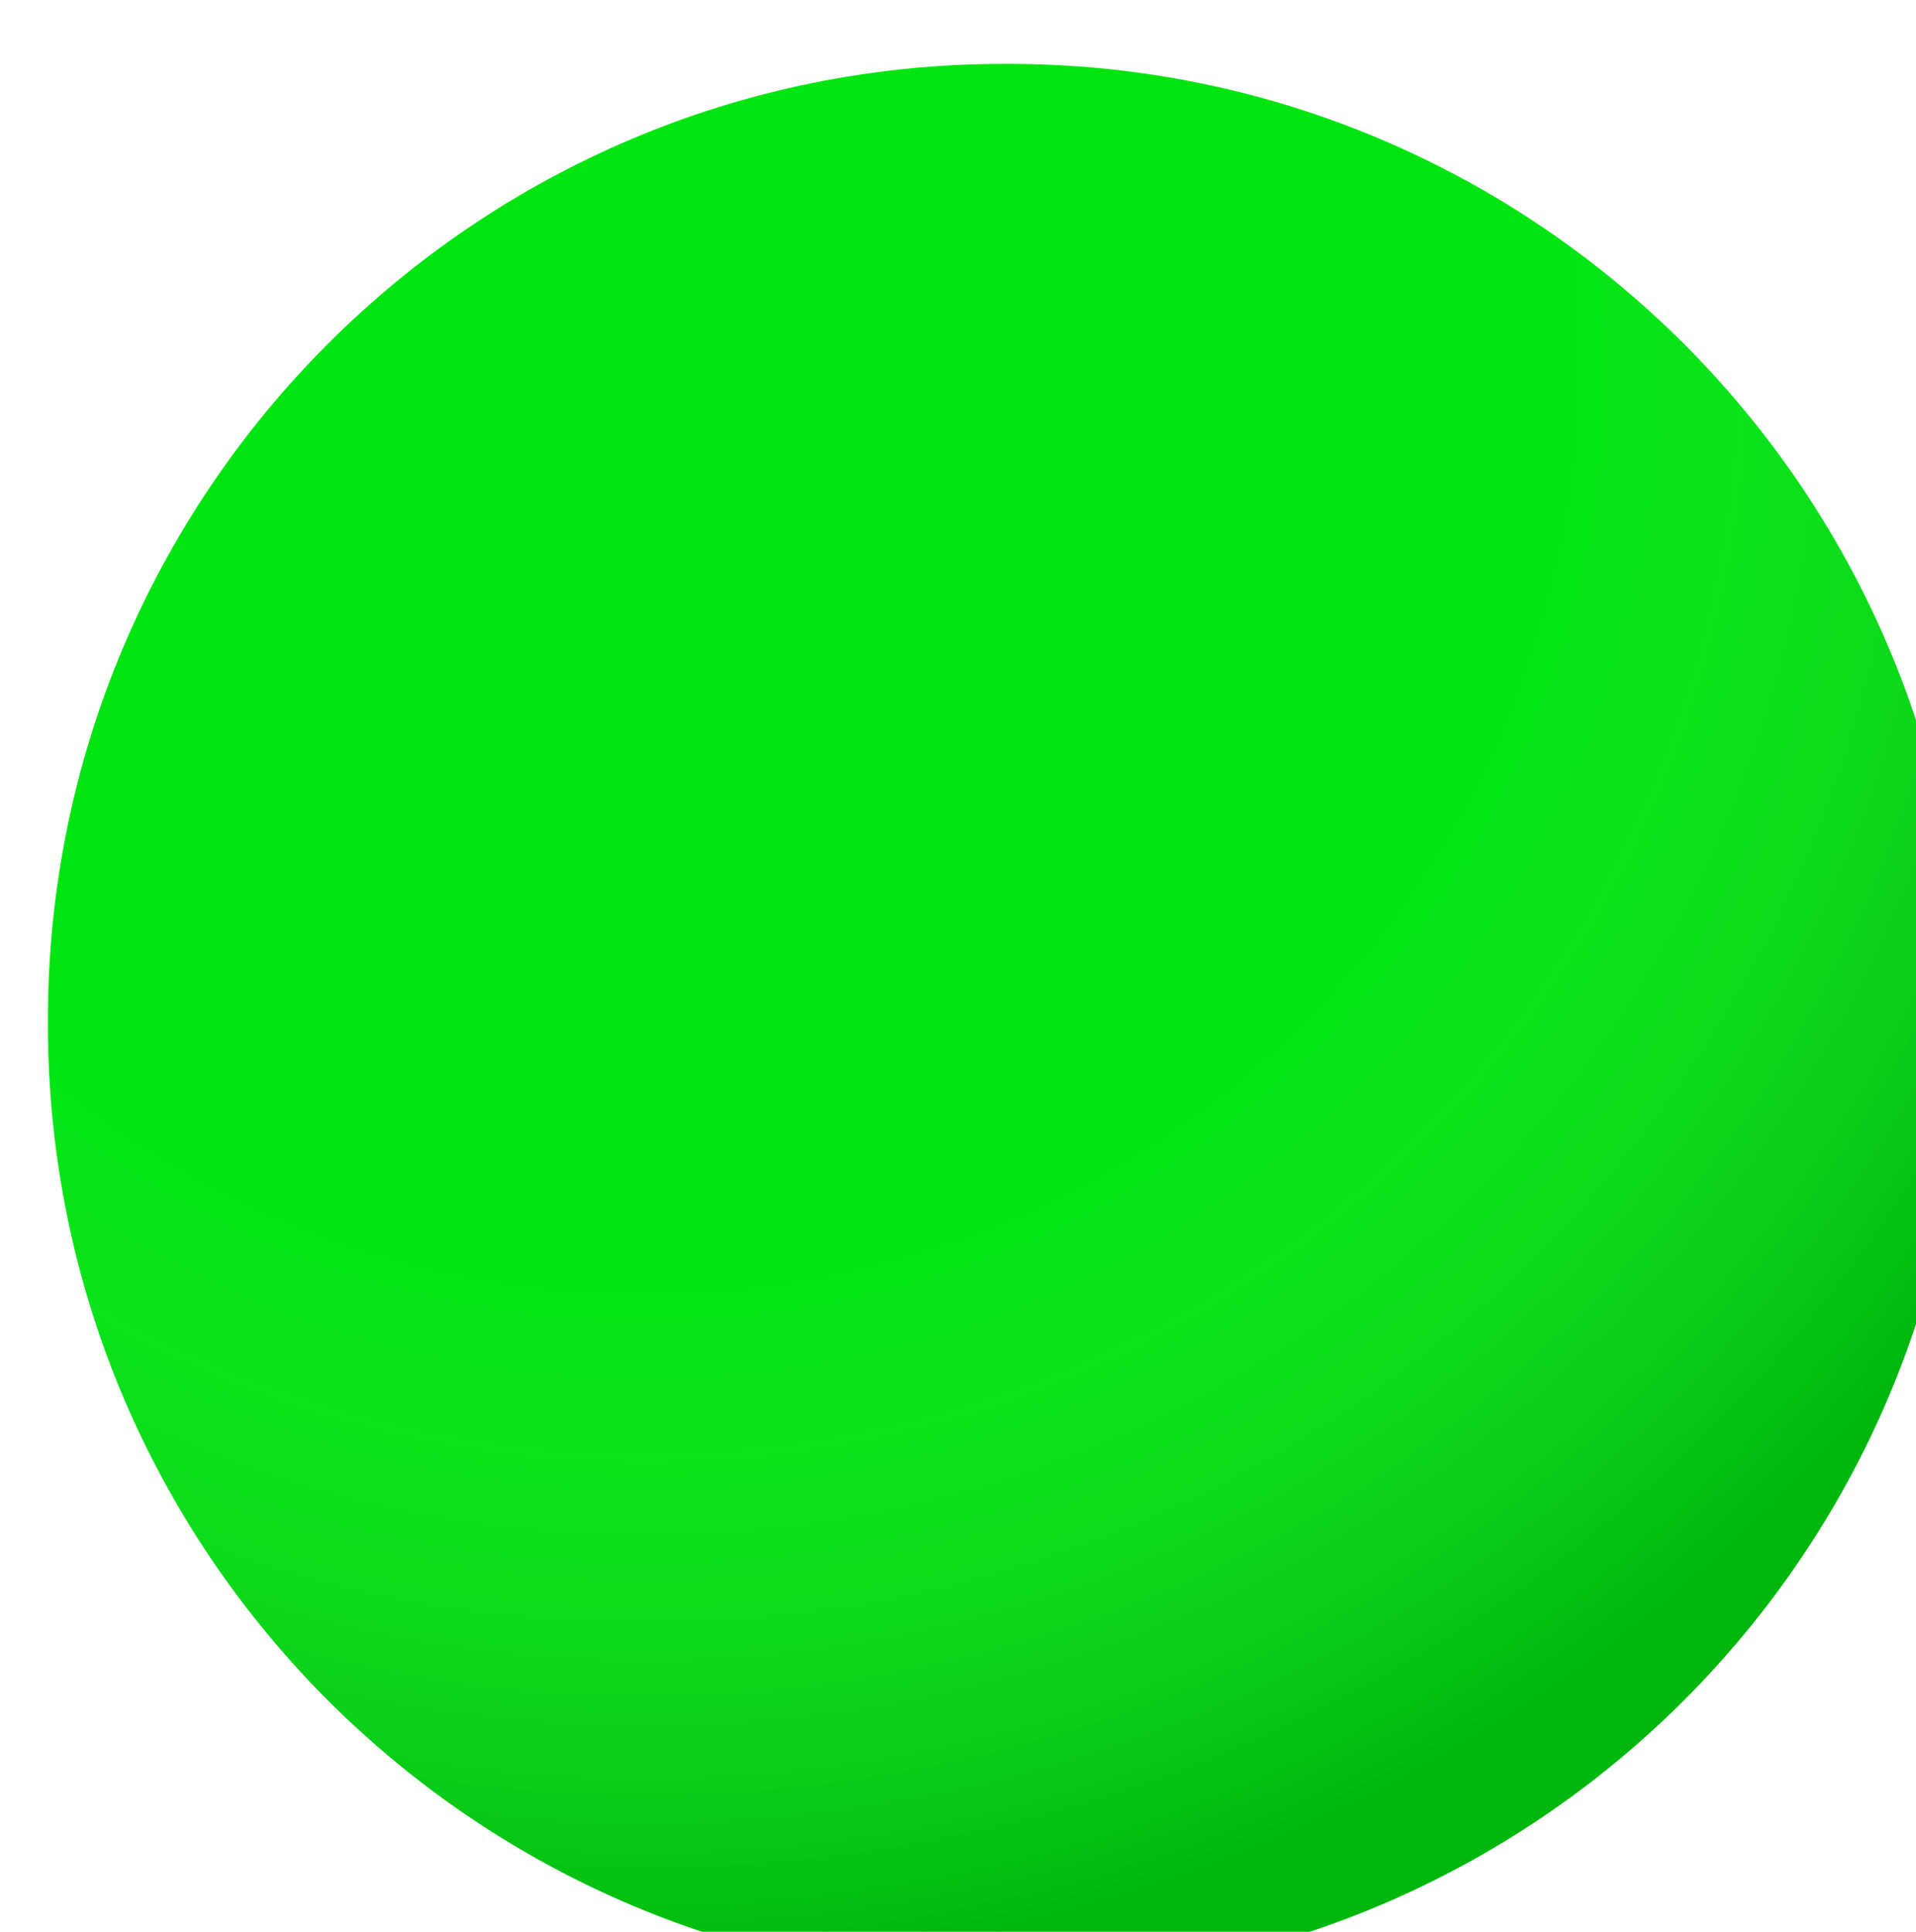 <svg width="120" height="121" viewBox="0 0 120 121" fill="none" xmlns="http://www.w3.org/2000/svg">
<g filter="url(#filter0_i_64_3020)">
<path d="M60.137 0H59.863C26.802 0 0 26.81 0 59.881V60.154C0 93.226 26.802 120.035 59.863 120.035H60.137C93.198 120.035 120 93.226 120 60.154V59.881C120 26.81 93.198 0 60.137 0Z" fill="#00E510"/>
<path d="M60.137 0H59.863C26.802 0 0 26.81 0 59.881V60.154C0 93.226 26.802 120.035 59.863 120.035H60.137C93.198 120.035 120 93.226 120 60.154V59.881C120 26.81 93.198 0 60.137 0Z" fill="url(#paint0_radial_64_3020)" fill-opacity="0.2"/>
</g>
<defs>
<filter id="filter0_i_64_3020" x="0" y="0" width="123" height="124.035" filterUnits="userSpaceOnUse" color-interpolation-filters="sRGB">
<feFlood flood-opacity="0" result="BackgroundImageFix"/>
<feBlend mode="normal" in="SourceGraphic" in2="BackgroundImageFix" result="shape"/>
<feColorMatrix in="SourceAlpha" type="matrix" values="0 0 0 0 0 0 0 0 0 0 0 0 0 0 0 0 0 0 127 0" result="hardAlpha"/>
<feOffset dx="3" dy="4"/>
<feGaussianBlur stdDeviation="2"/>
<feComposite in2="hardAlpha" operator="arithmetic" k2="-1" k3="1"/>
<feColorMatrix type="matrix" values="0 0 0 0 1 0 0 0 0 1 0 0 0 0 1 0 0 0 0.5 0"/>
<feBlend mode="normal" in2="shape" result="effect1_innerShadow_64_3020"/>
</filter>
<radialGradient id="paint0_radial_64_3020" cx="0" cy="0" r="1" gradientUnits="userSpaceOnUse" gradientTransform="translate(37 18.5) rotate(57.588) scale(111.939 111.906)">
<stop offset="0.495" stop-color="white" stop-opacity="0"/>
<stop offset="0.91"/>
</radialGradient>
</defs>
</svg>
